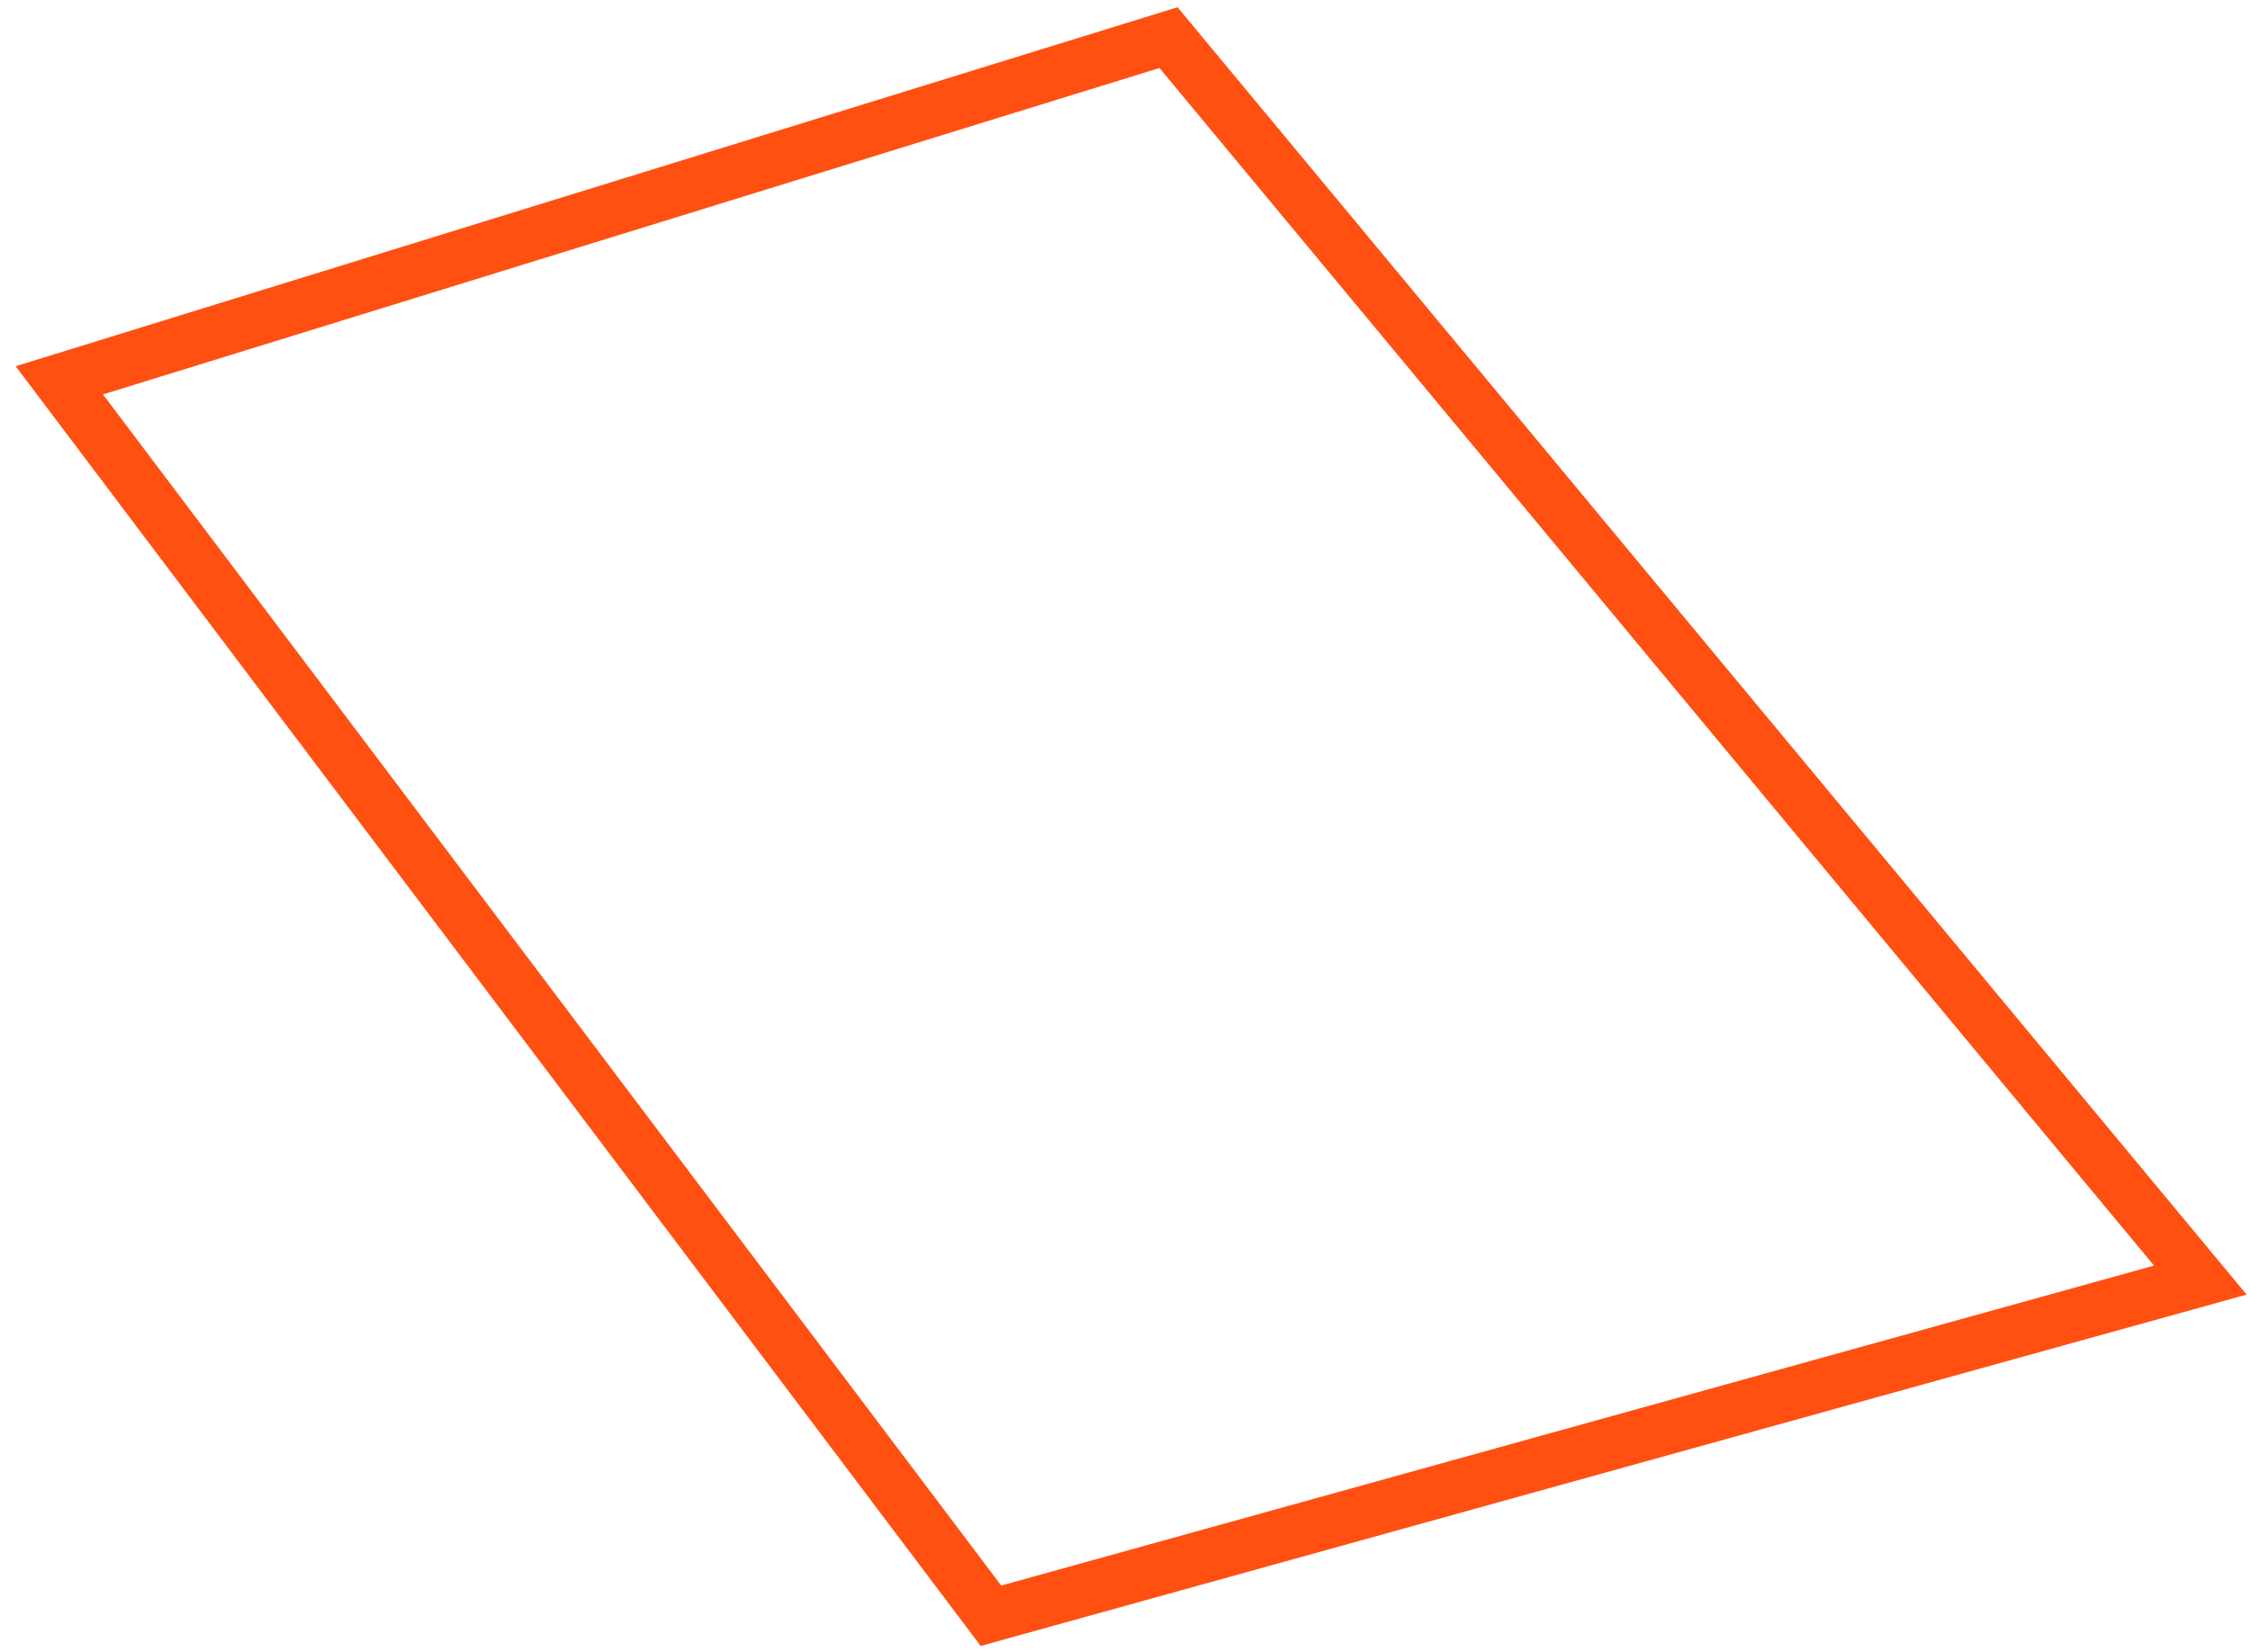 <svg width="128" height="94" viewBox="0 0 128 94" version="1.1" xmlns="http://www.w3.org/2000/svg" xmlns:xlink="http://www.w3.org/1999/xlink">
<g id="Canvas" fill="none">
<path id="Vector" d="M 53 89.8L 121.8 70.7L 63.1 1.2207e-05L 2.44141e-05 19.5L 53 89.8Z" transform="translate(3.375 2.141)" stroke="#FF5012" stroke-width="3" stroke-miterlimit="10"/>
</g>
</svg>
